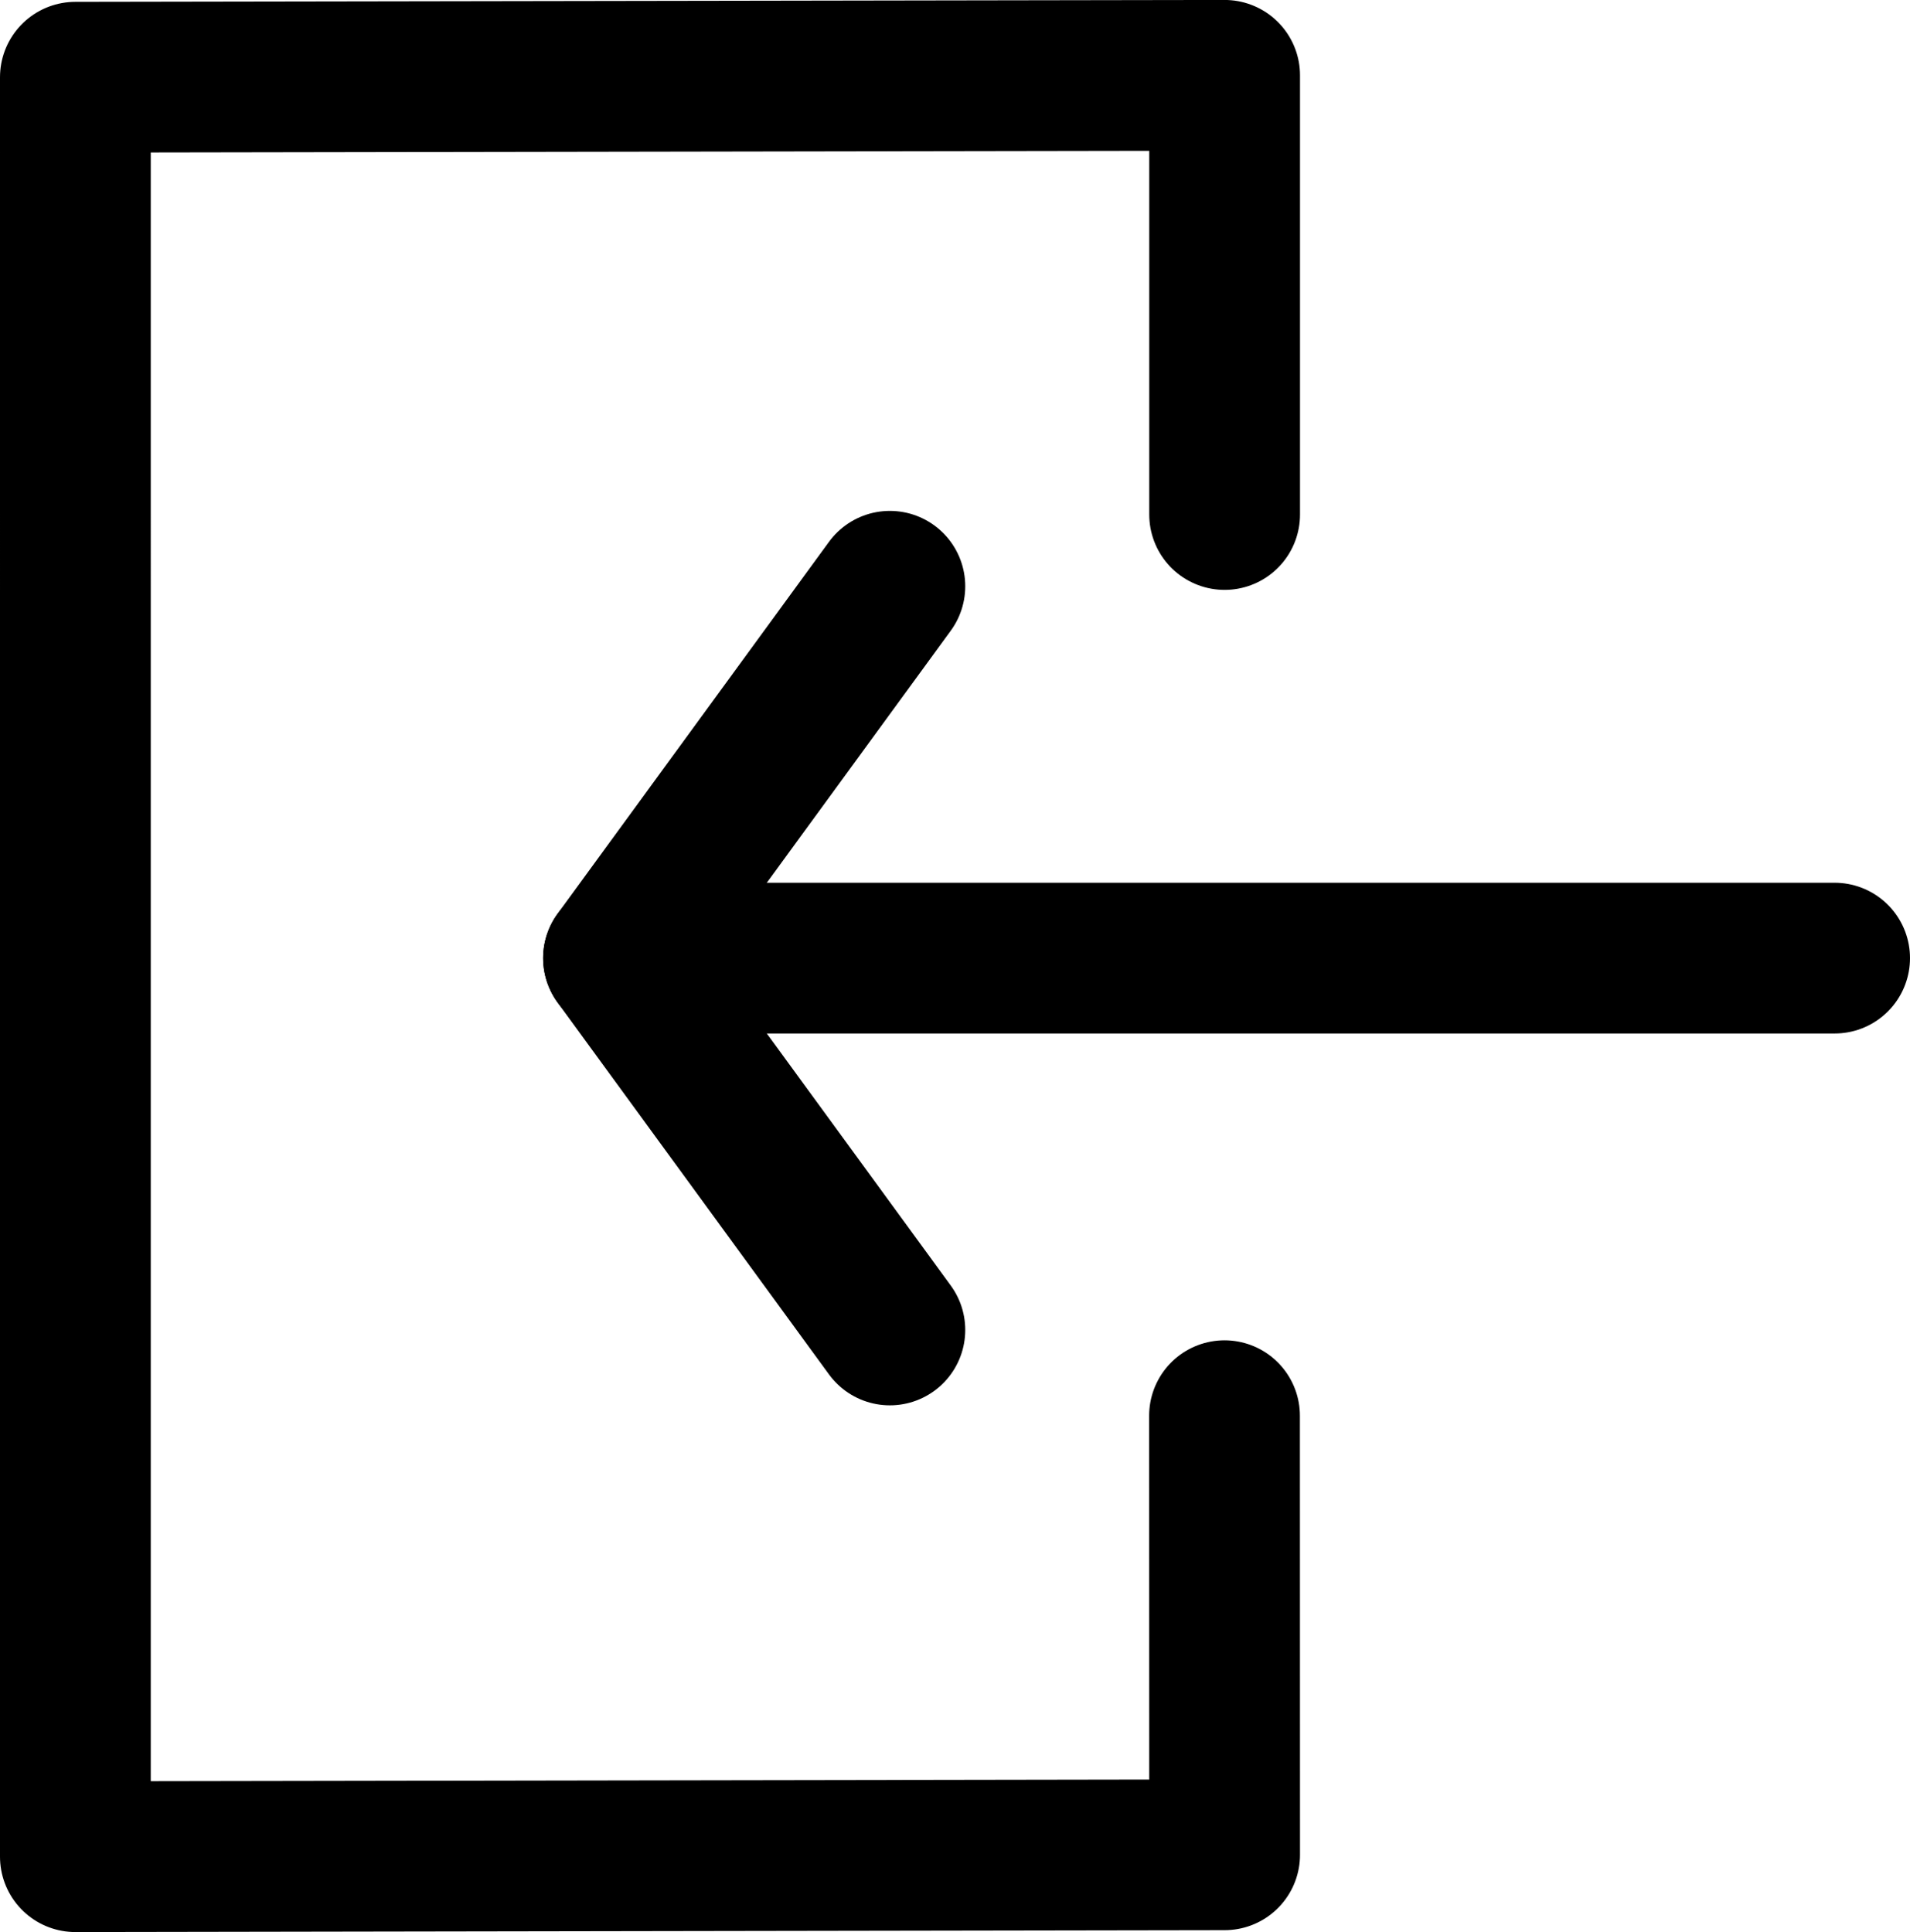 <svg xmlns="http://www.w3.org/2000/svg" viewBox="0 0 190.038 192.248">
  <defs>
    <style>
      .cls-1, .cls-2 {
        fill: none;
        stroke: #000;
        stroke-linecap: round;
        stroke-width: 15px;
      }

      .cls-1 {
        stroke-linejoin: round;
      }
    </style>
  </defs>
  <g id="Symbol_1_1" data-name="Symbol 1 – 1" transform="translate(210.038 230.837) rotate(180)">
    <path id="Path_1" data-name="Path 1" class="cls-1" d="M541.192,536.641v43.7l114.346-.188V403.089l-114.346.188.011,43.692" transform="translate(-453 -357)"/>
    <line id="Line_1" data-name="Line 1" class="cls-2" x2="116" transform="translate(27.5 135.5)"/>
    <line id="Line_3" data-name="Line 3" class="cls-2" x2="27" y2="37" transform="translate(121.5 98.5)"/>
    <line id="Line_4" data-name="Line 4" class="cls-2" y1="37" x2="27" transform="translate(121.5 135.5)"/>
  </g>
</svg>
